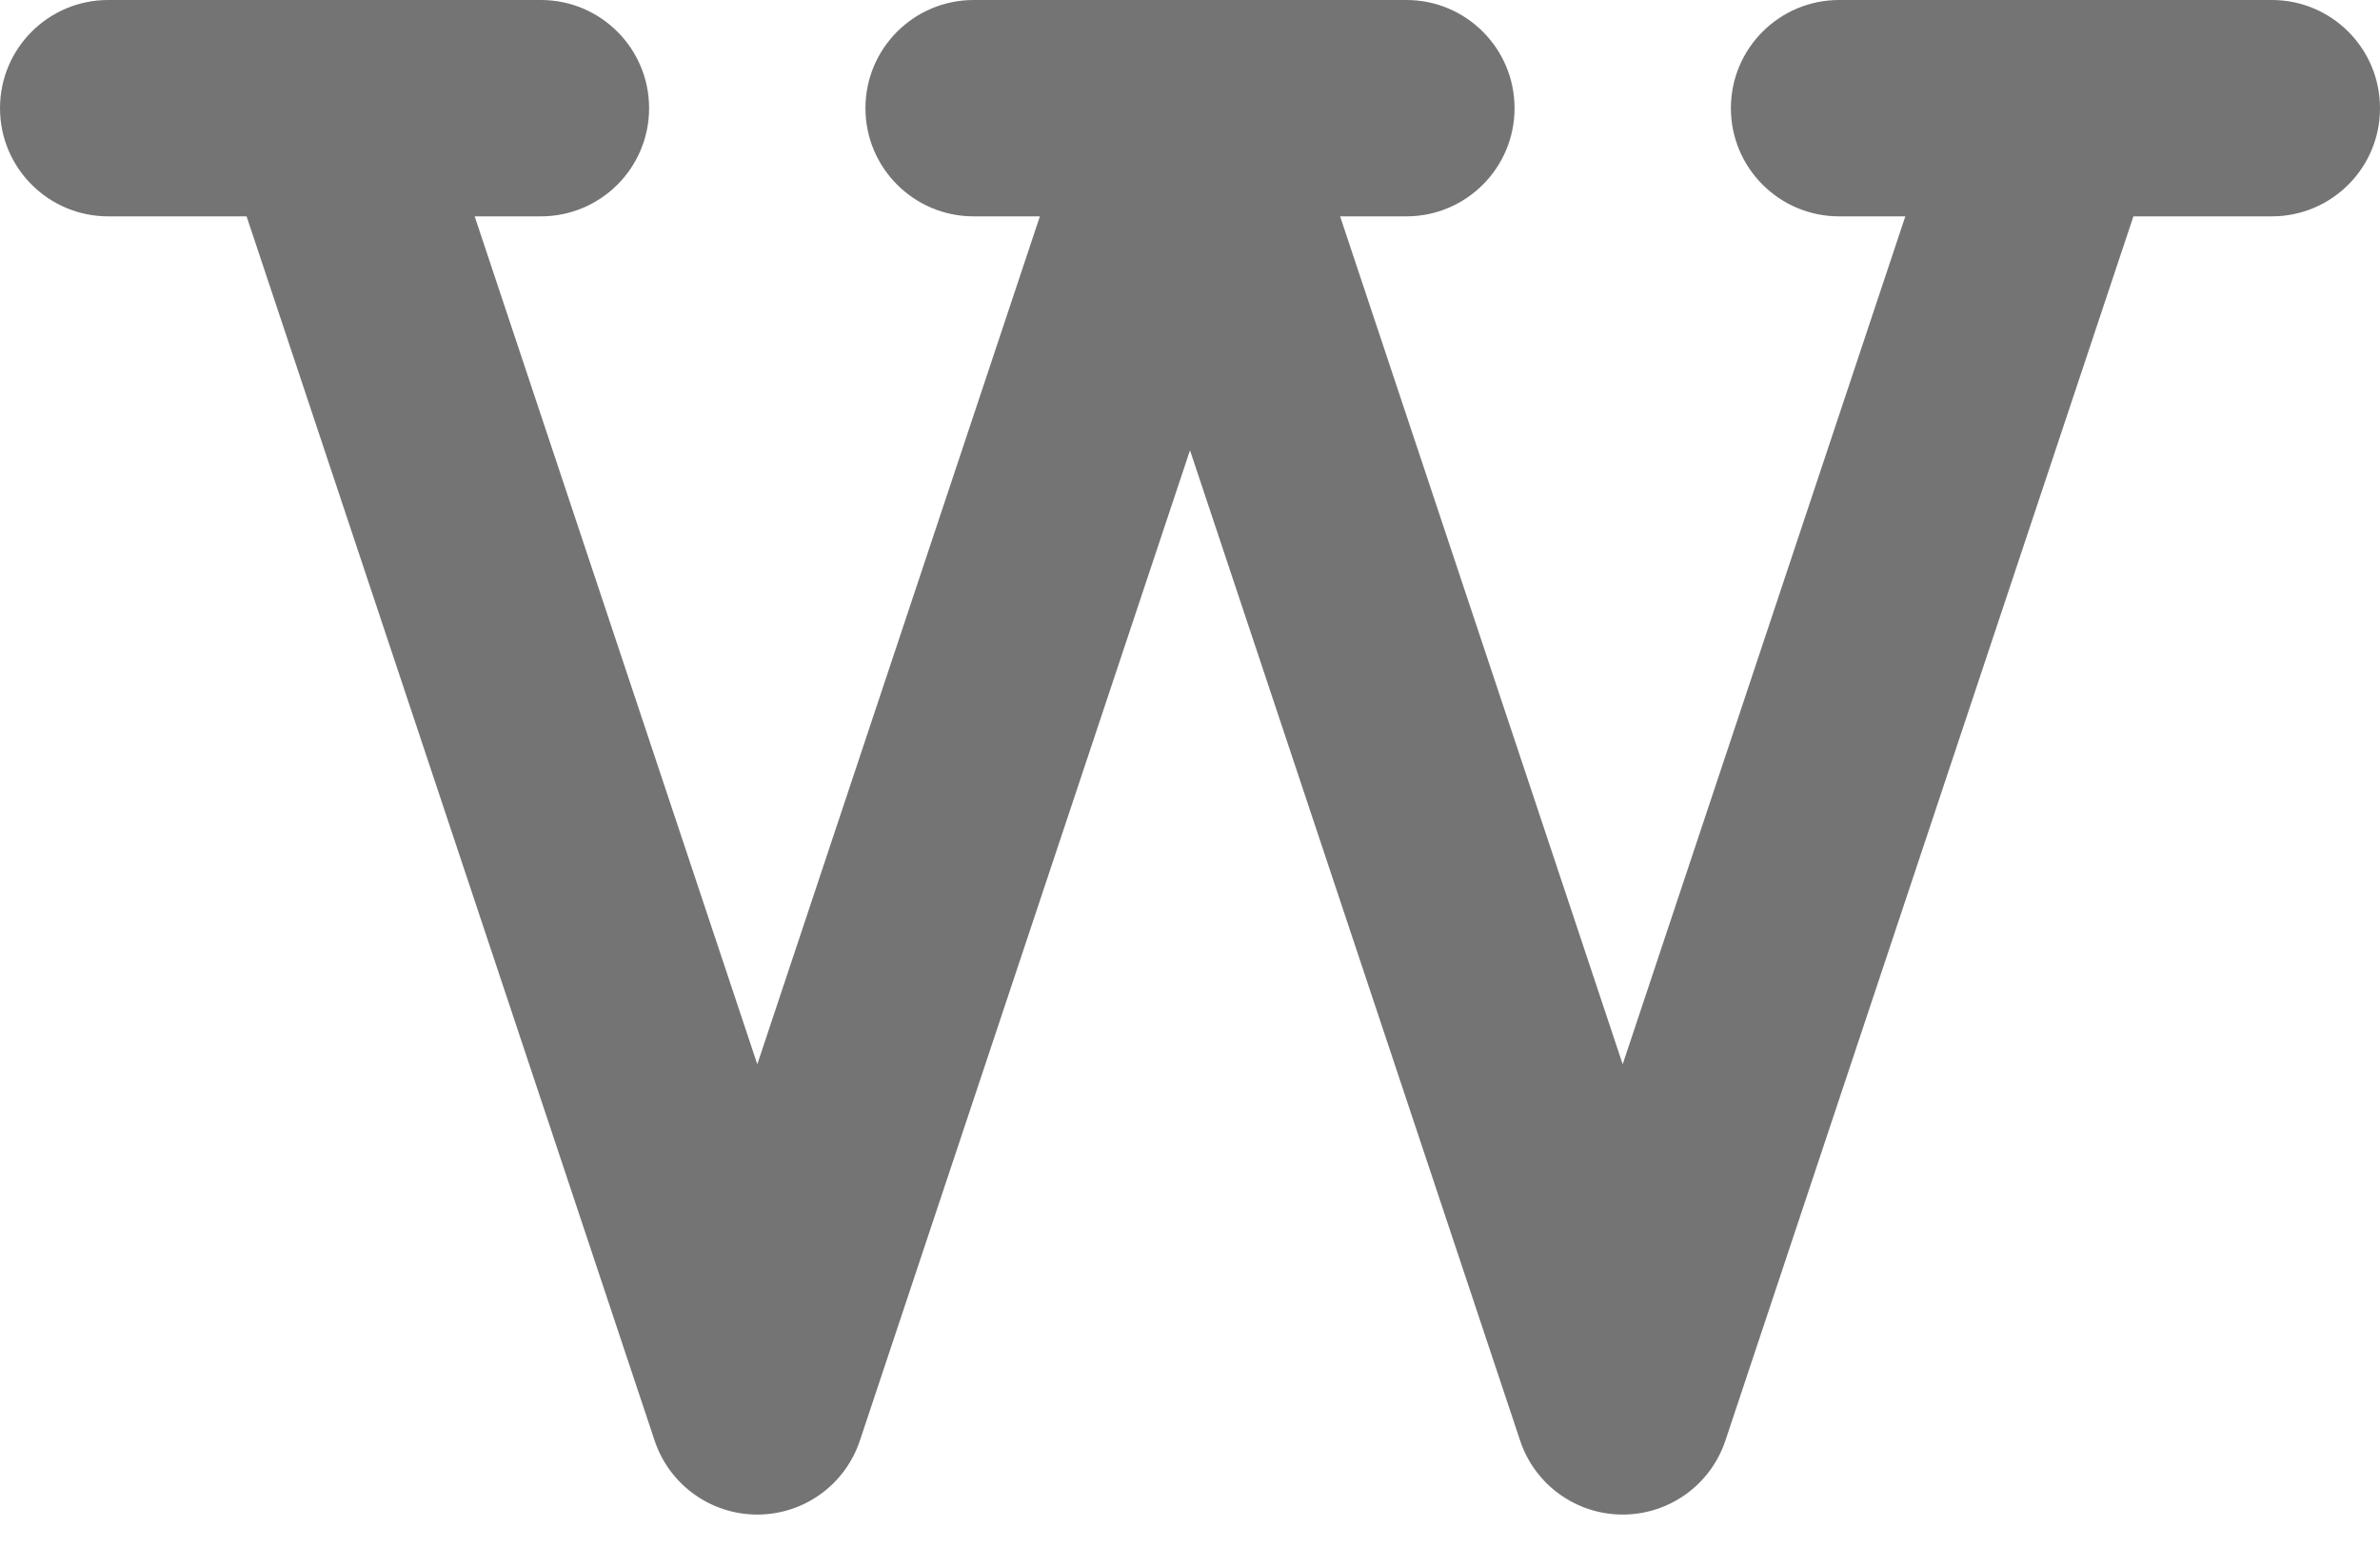 <svg width="41" height="27" viewBox="0 0 41 27" fill="none" xmlns="http://www.w3.org/2000/svg">
<path d="M39.136 0C36.472 0 34.361 0 31.682 0C30.653 0 29.818 0.834 29.818 1.864C29.818 2.893 30.653 3.727 31.682 3.727H32.823L27.954 18.334L23.086 3.727H24.227C25.256 3.727 26.091 2.893 26.091 1.864C26.091 0.834 25.256 0 24.227 0H16.773C15.743 0 14.909 0.834 14.909 1.864C14.909 2.893 15.743 3.727 16.773 3.727H17.914L13.046 18.334L8.177 3.727H9.318C10.347 3.727 11.182 2.893 11.182 1.864C11.182 0.834 10.347 0 9.318 0C6.644 0 4.53 0 1.864 0C0.834 0 0 0.834 0 1.864C0 2.893 0.834 3.727 1.864 3.727H4.248L11.277 24.817C11.531 25.578 12.243 26.091 13.046 26.091C13.848 26.091 14.56 25.578 14.813 24.817L20.5 7.757L26.187 24.817C26.44 25.578 27.152 26.091 27.954 26.091C28.757 26.091 29.469 25.578 29.723 24.817L36.752 3.727H39.136C40.166 3.727 41 2.893 41 1.864C41 0.834 40.166 0 39.136 0Z" fill="#747474"/>
</svg>
